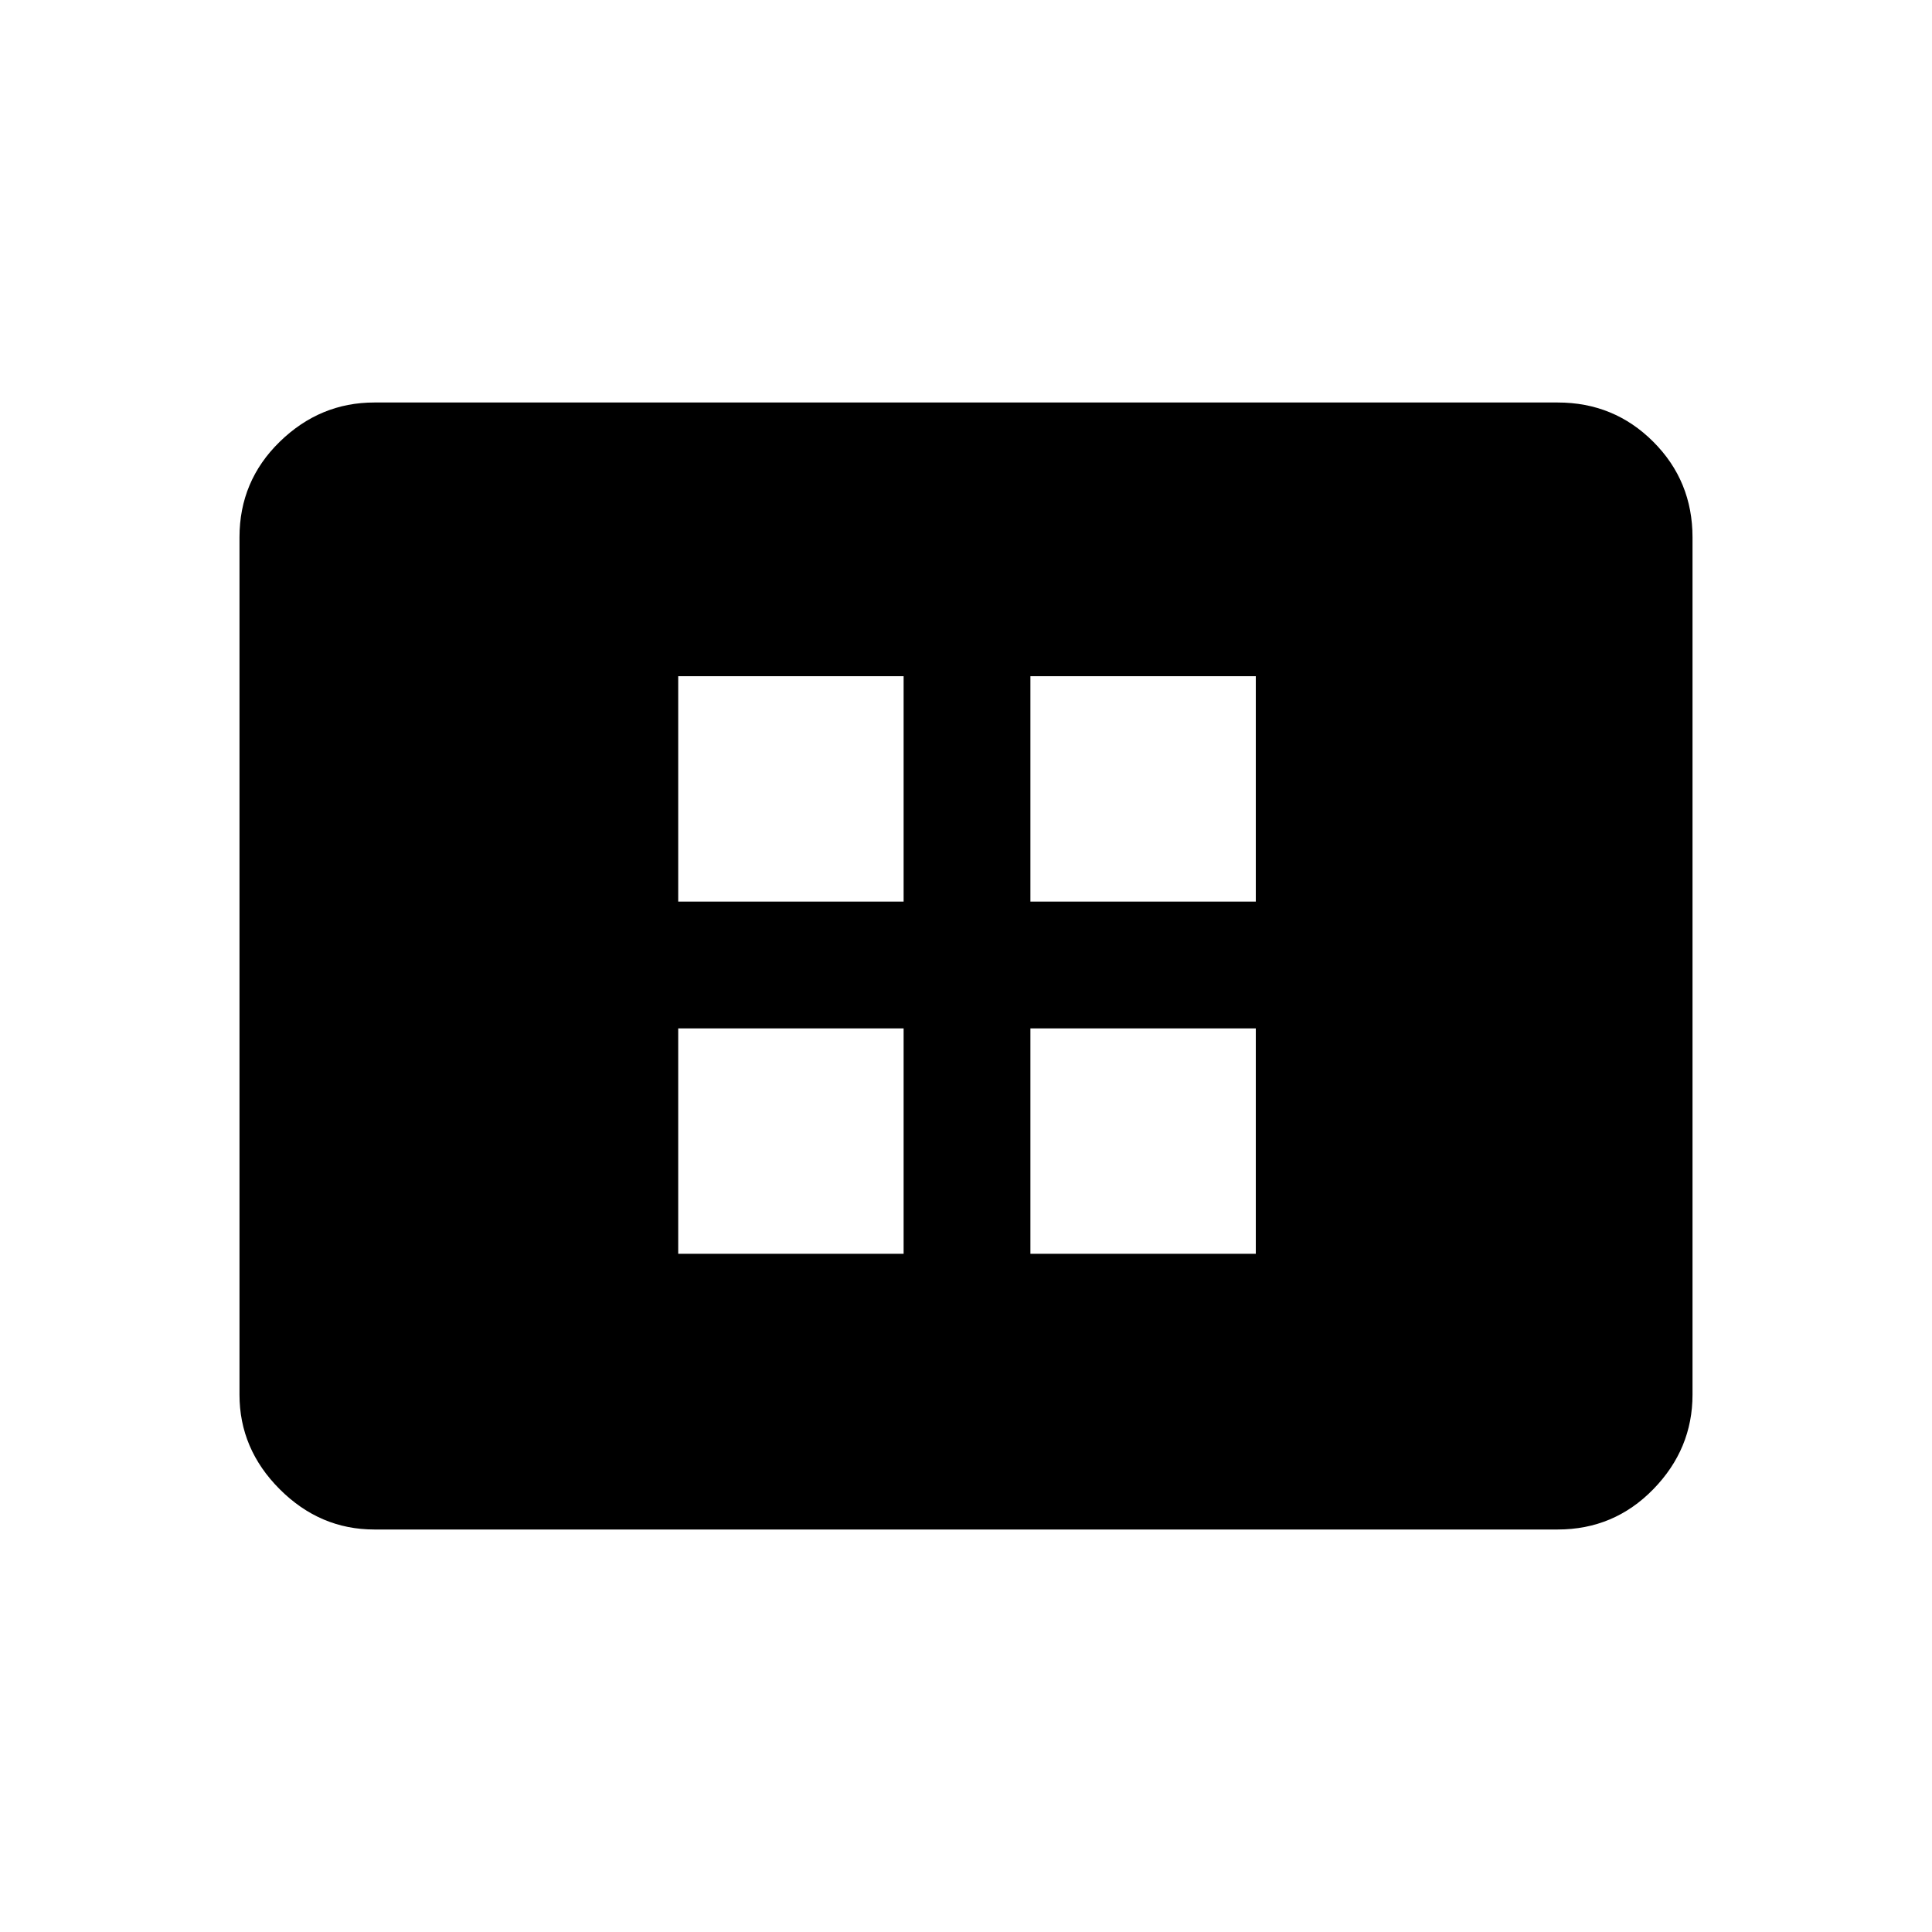 <svg xmlns="http://www.w3.org/2000/svg" height="48" width="48"><path d="M16.85 31.15h5.6v-5.6h-5.6Zm0-8.75h5.6v-5.6h-5.6Zm8.75 8.75h5.6v-5.6h-5.6Zm0-8.75h5.6v-5.6h-5.6ZM9.3 38q-1.35 0-2.35-1t-1-2.35v-21.3q0-1.4 1-2.375Q7.95 10 9.3 10h29.4q1.4 0 2.375.975.975.975.975 2.375v21.3q0 1.35-.975 2.35T38.7 38Z"/></svg>